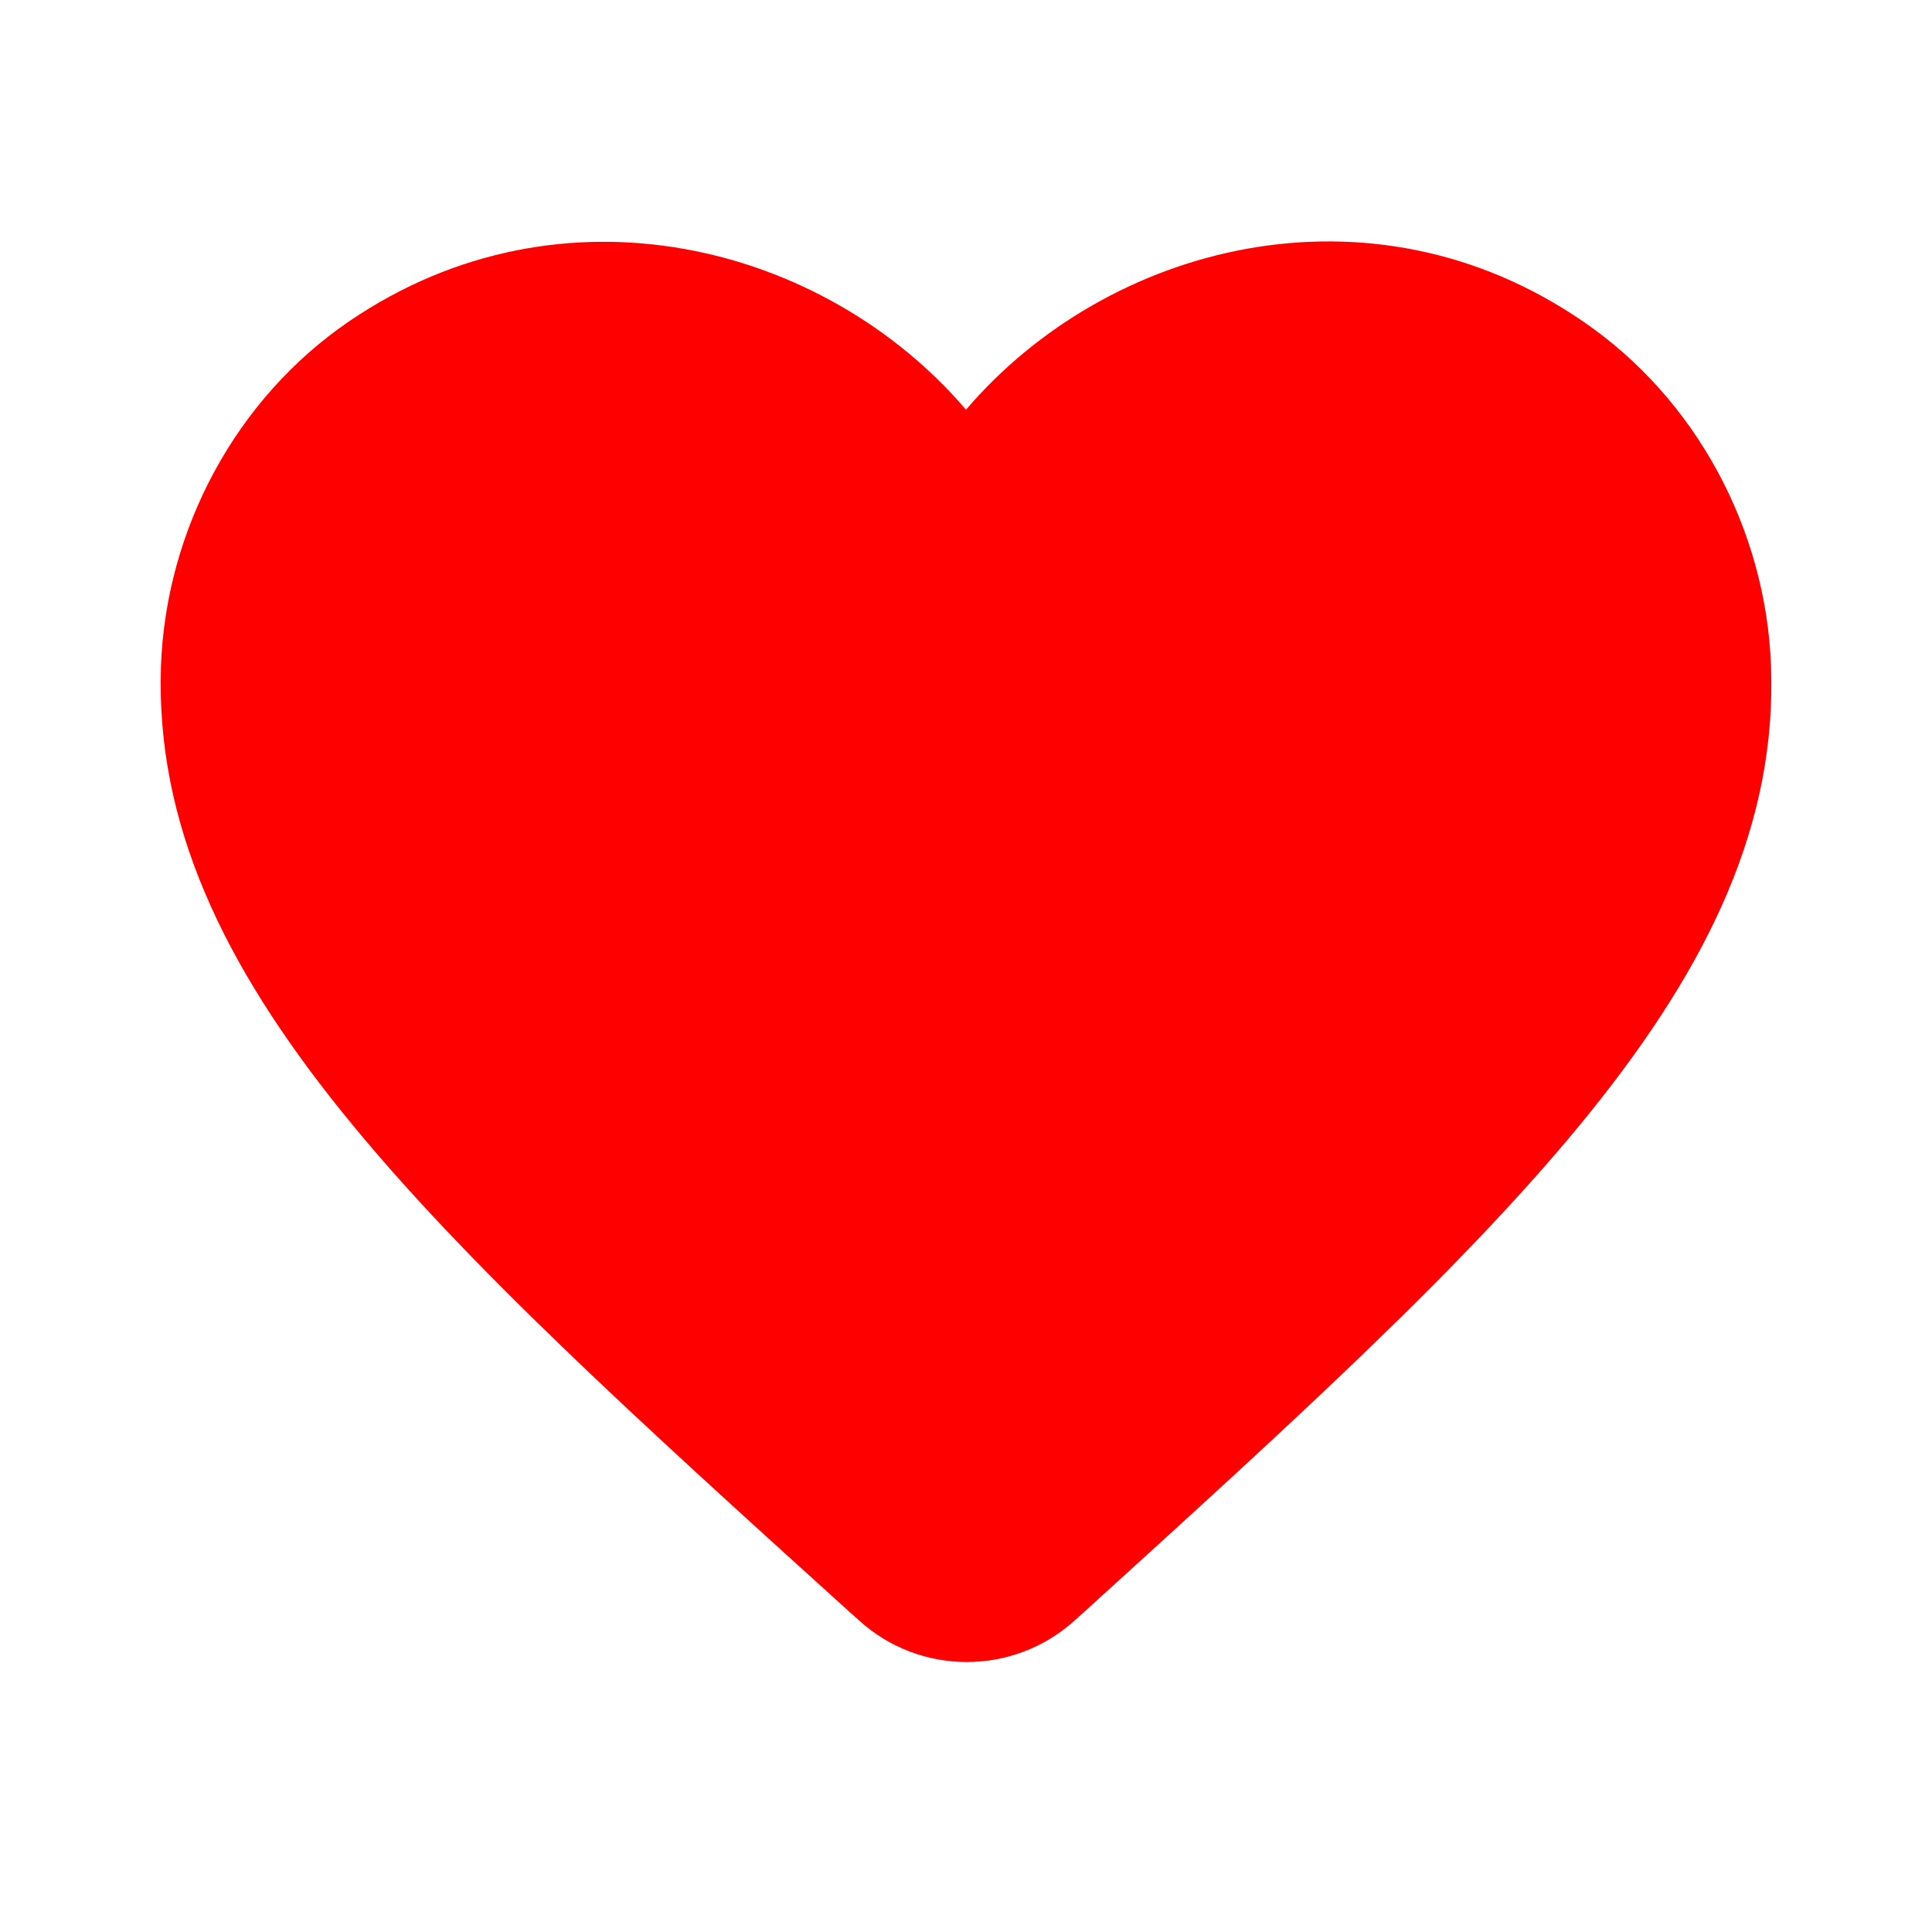 <svg width="16" height="16" viewBox="0 0 16 16" fill="none" xmlns="http://www.w3.org/2000/svg">
<g clip-path="url(#clip0_990_917)">
<path d="M8.9 13.42C8.393 13.88 7.613 13.88 7.107 13.413L7.033 13.347C3.533 10.18 1.247 8.107 1.333 5.52C1.373 4.387 1.953 3.3 2.893 2.66C4.653 1.46 6.827 2.02 8 3.393C9.173 2.02 11.347 1.453 13.107 2.66C14.047 3.3 14.627 4.387 14.667 5.52C14.76 8.107 12.467 10.18 8.967 13.36L8.9 13.42Z" fill="red"/>
</g>
<defs>
<clipPath id="clip0_990_917">
<rect width="16" height="16" fill=""/>
</clipPath>
</defs>
</svg>
